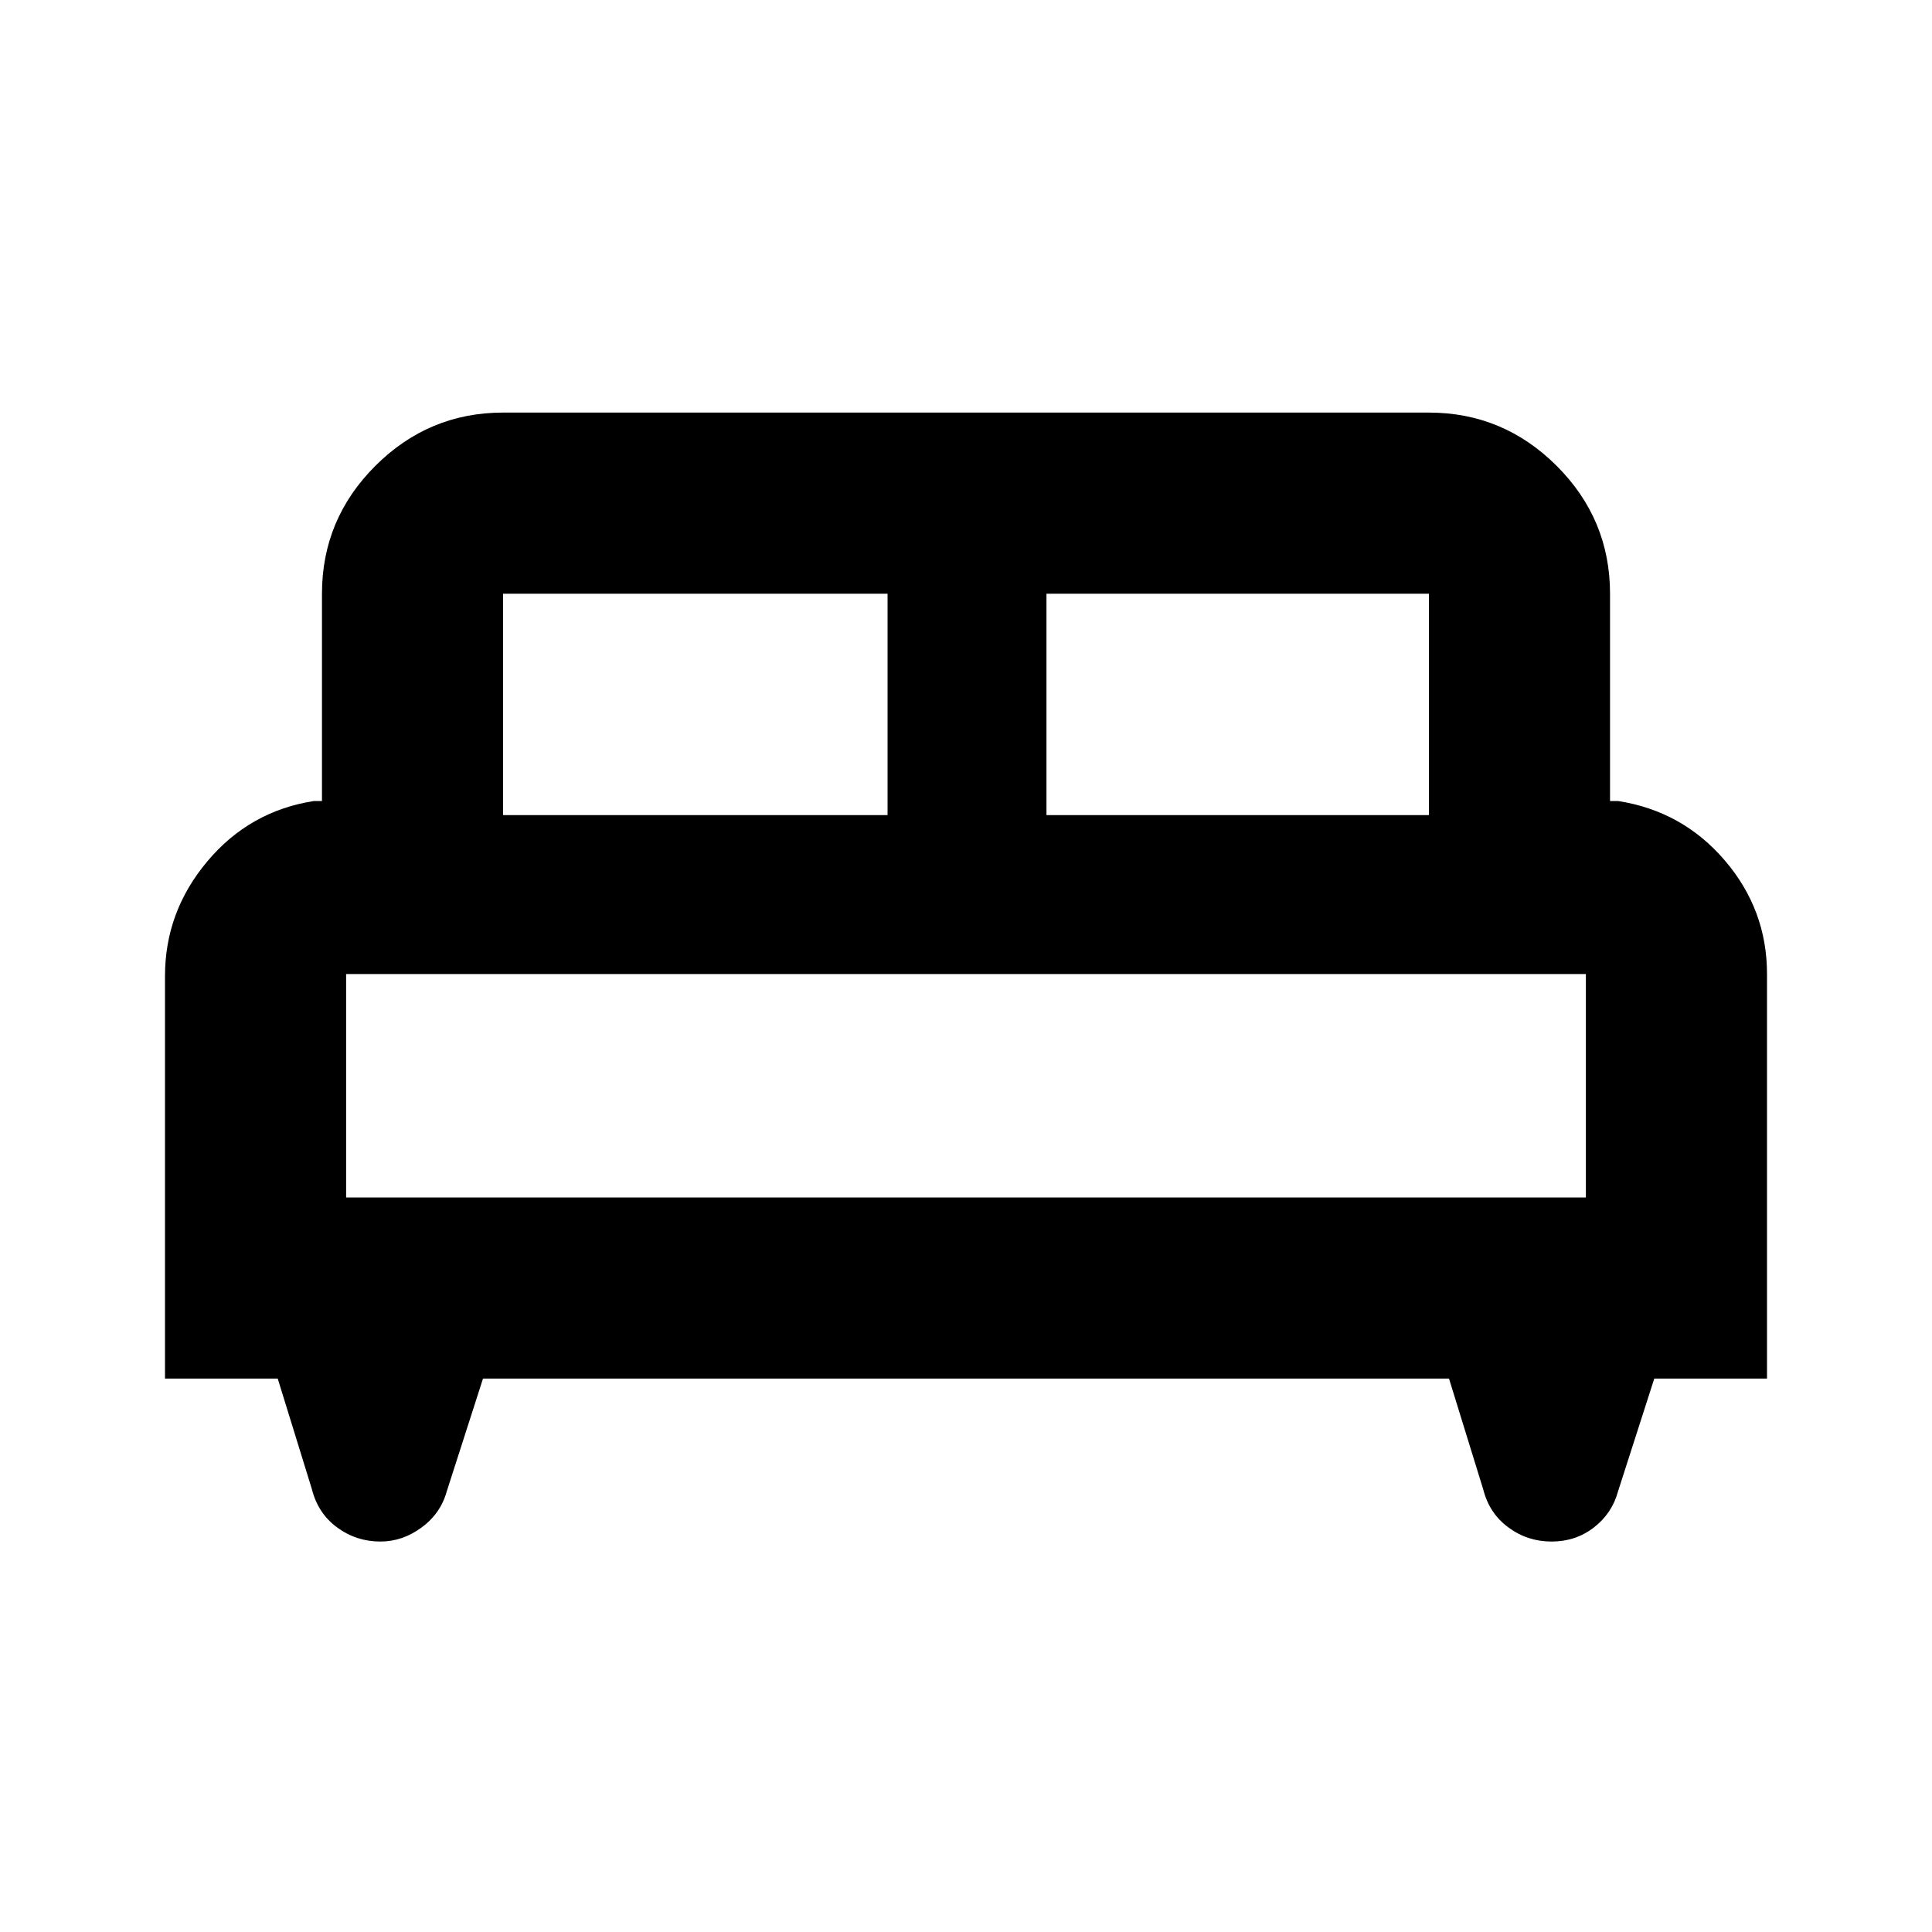 <svg xmlns="http://www.w3.org/2000/svg" height="20" width="20"><path d="M1.708 14.271v-4.167q0-.666.438-1.187.437-.521 1.104-.625h.083V6.146q0-.771.552-1.323.553-.552 1.323-.552h9.584q.77 0 1.323.552.552.552.552 1.323v2.146h.083q.667.104 1.104.614.438.511.438 1.177v4.188h-1.167l-.375 1.167q-.062.229-.25.374-.188.146-.438.146t-.447-.146q-.198-.145-.261-.395L15 14.271H5l-.375 1.167q-.063.229-.26.374-.198.146-.427.146-.25 0-.448-.146-.198-.145-.261-.395l-.354-1.146Zm9.125-5.833h3.959V6.146h-3.959Zm-5.625 0h3.98V6.146h-3.98Zm-1.625 3.958h12.834v-2.313H3.583Zm12.834 0H3.583h12.834Z"/></svg>
